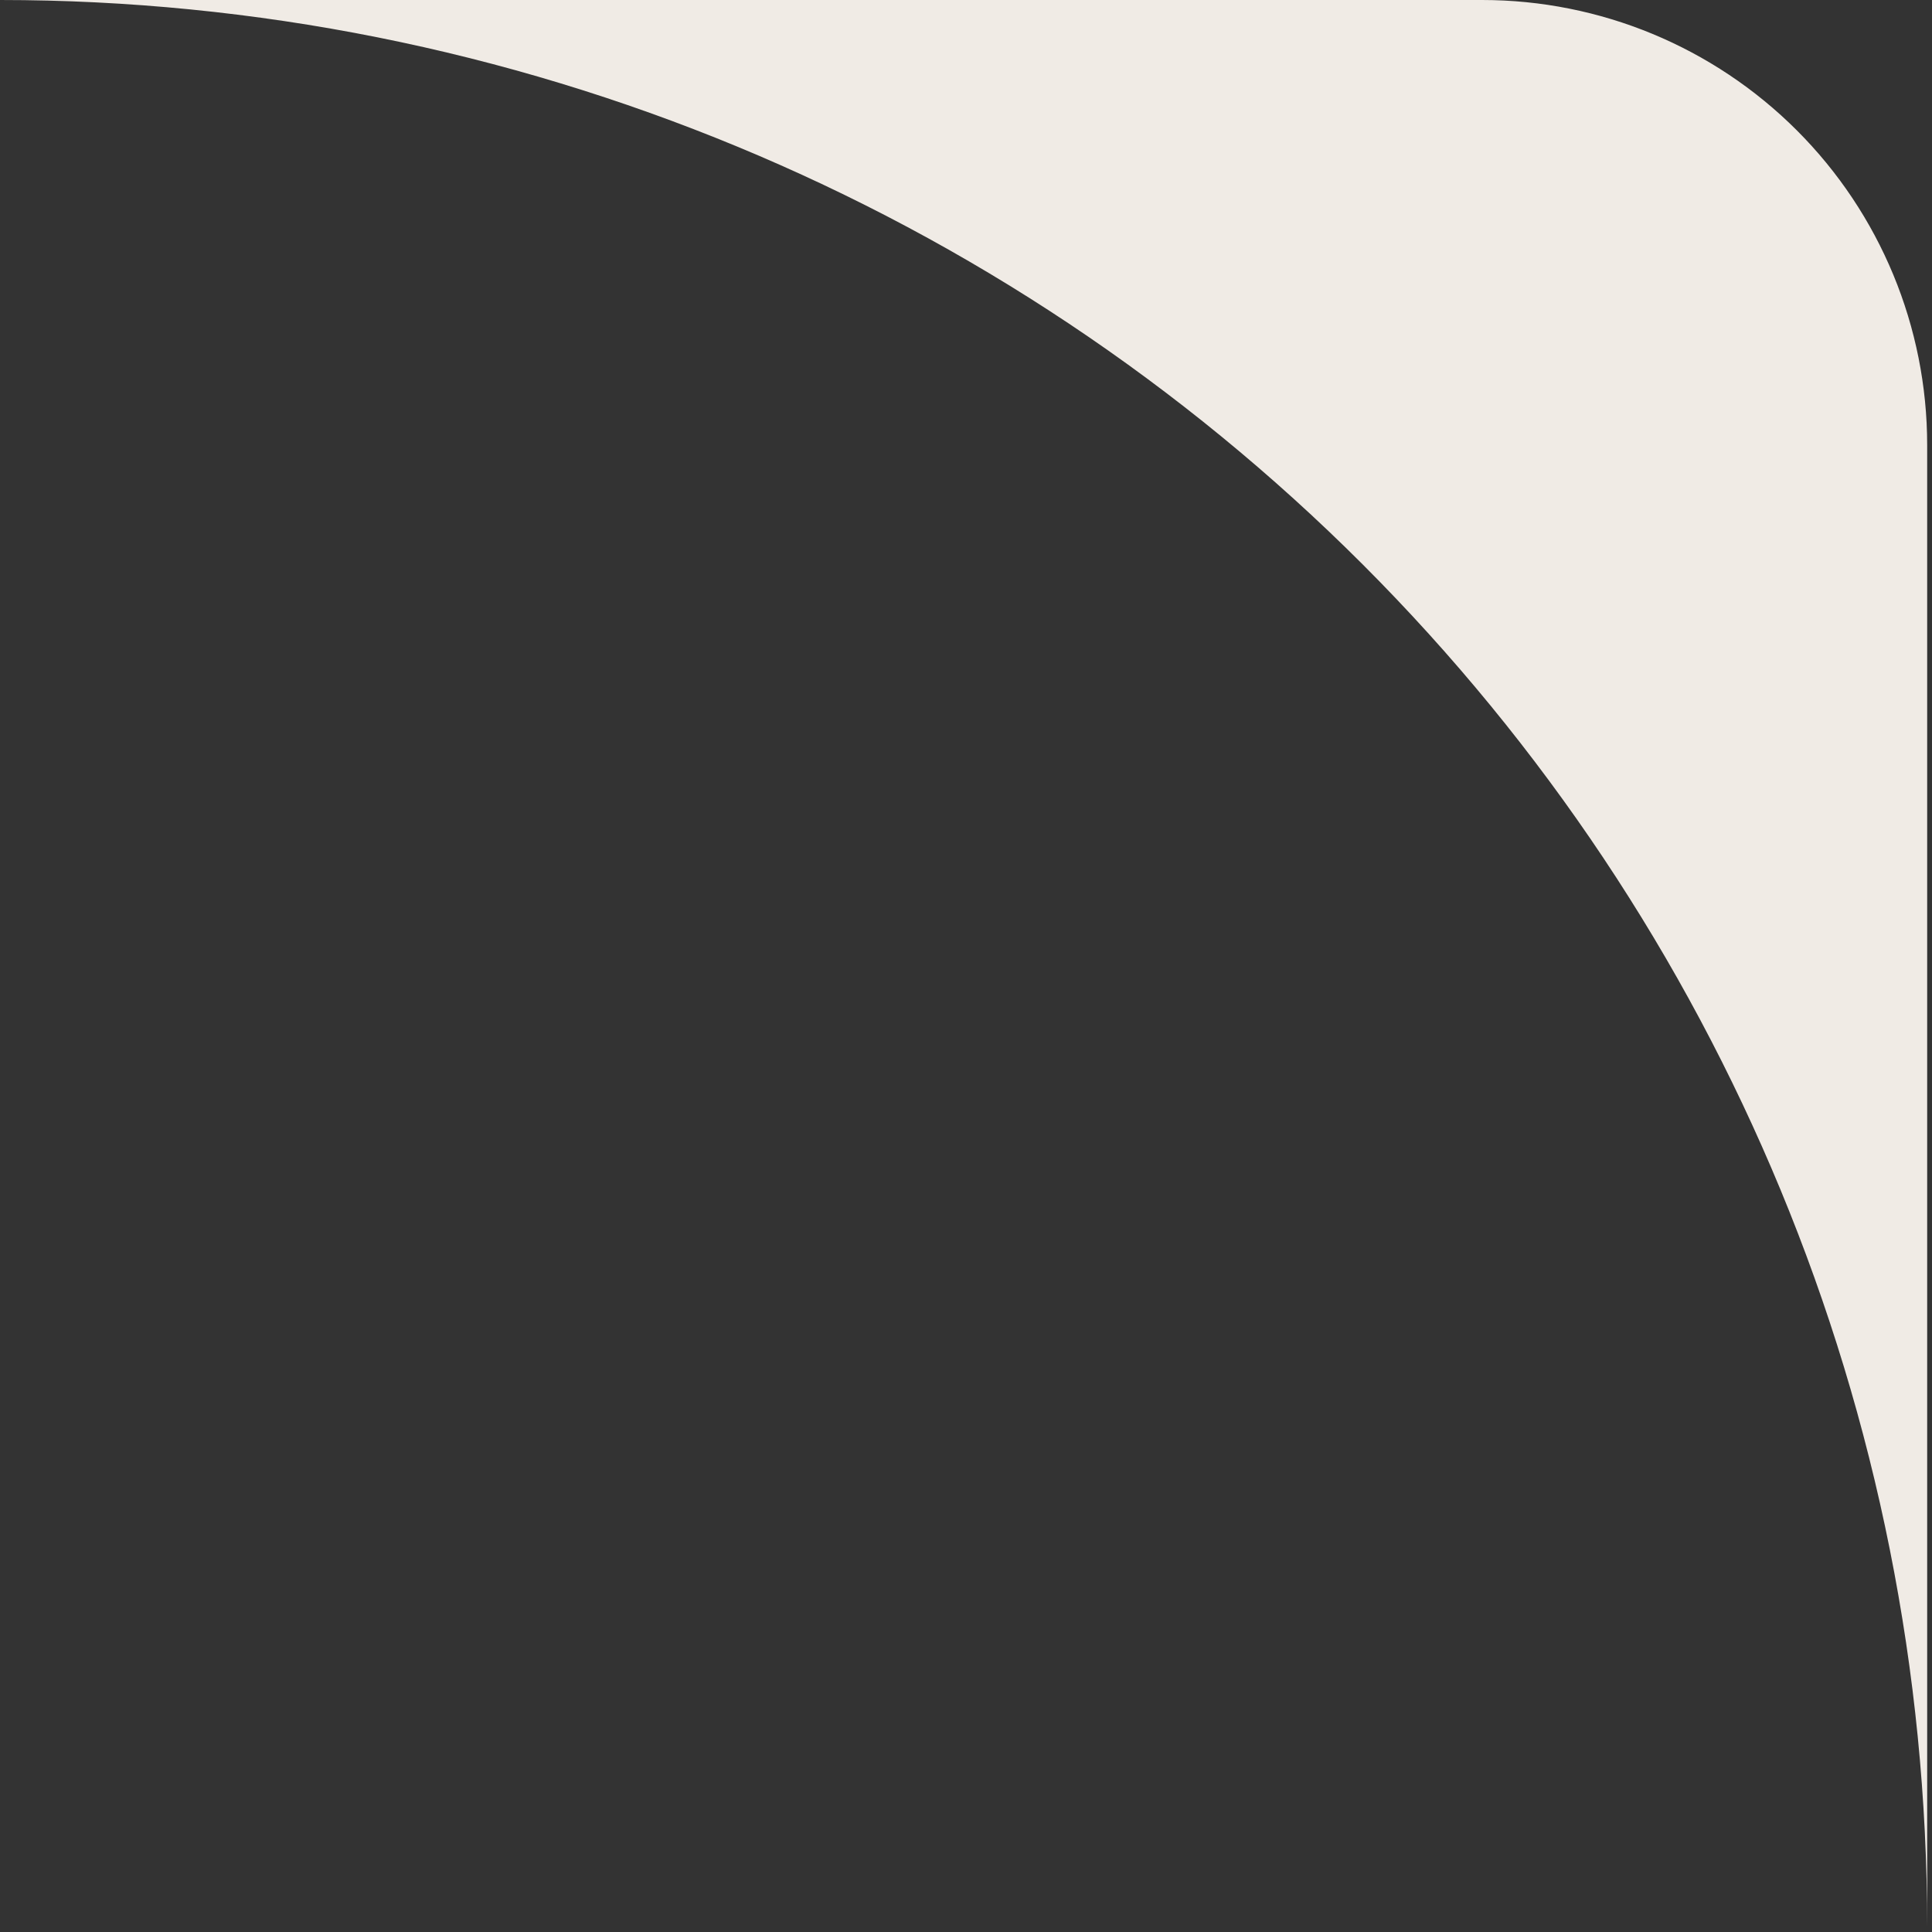 <svg width="104" height="104" viewBox="0 0 104 104" fill="none" xmlns="http://www.w3.org/2000/svg">
<rect x="0" y="0" width="104" height="104" fill="#333333" stroke="none"/>
<path d="M0 0C27.514 0 53.9 10.93 73.356 30.385C92.811 49.84 103.74 76.227 103.74 103.74V23.956C103.74 17.603 101.216 11.509 96.724 7.017C92.231 2.524 86.138 0 79.784 0H0Z" fill="#F0EBE5"/>
</svg>
